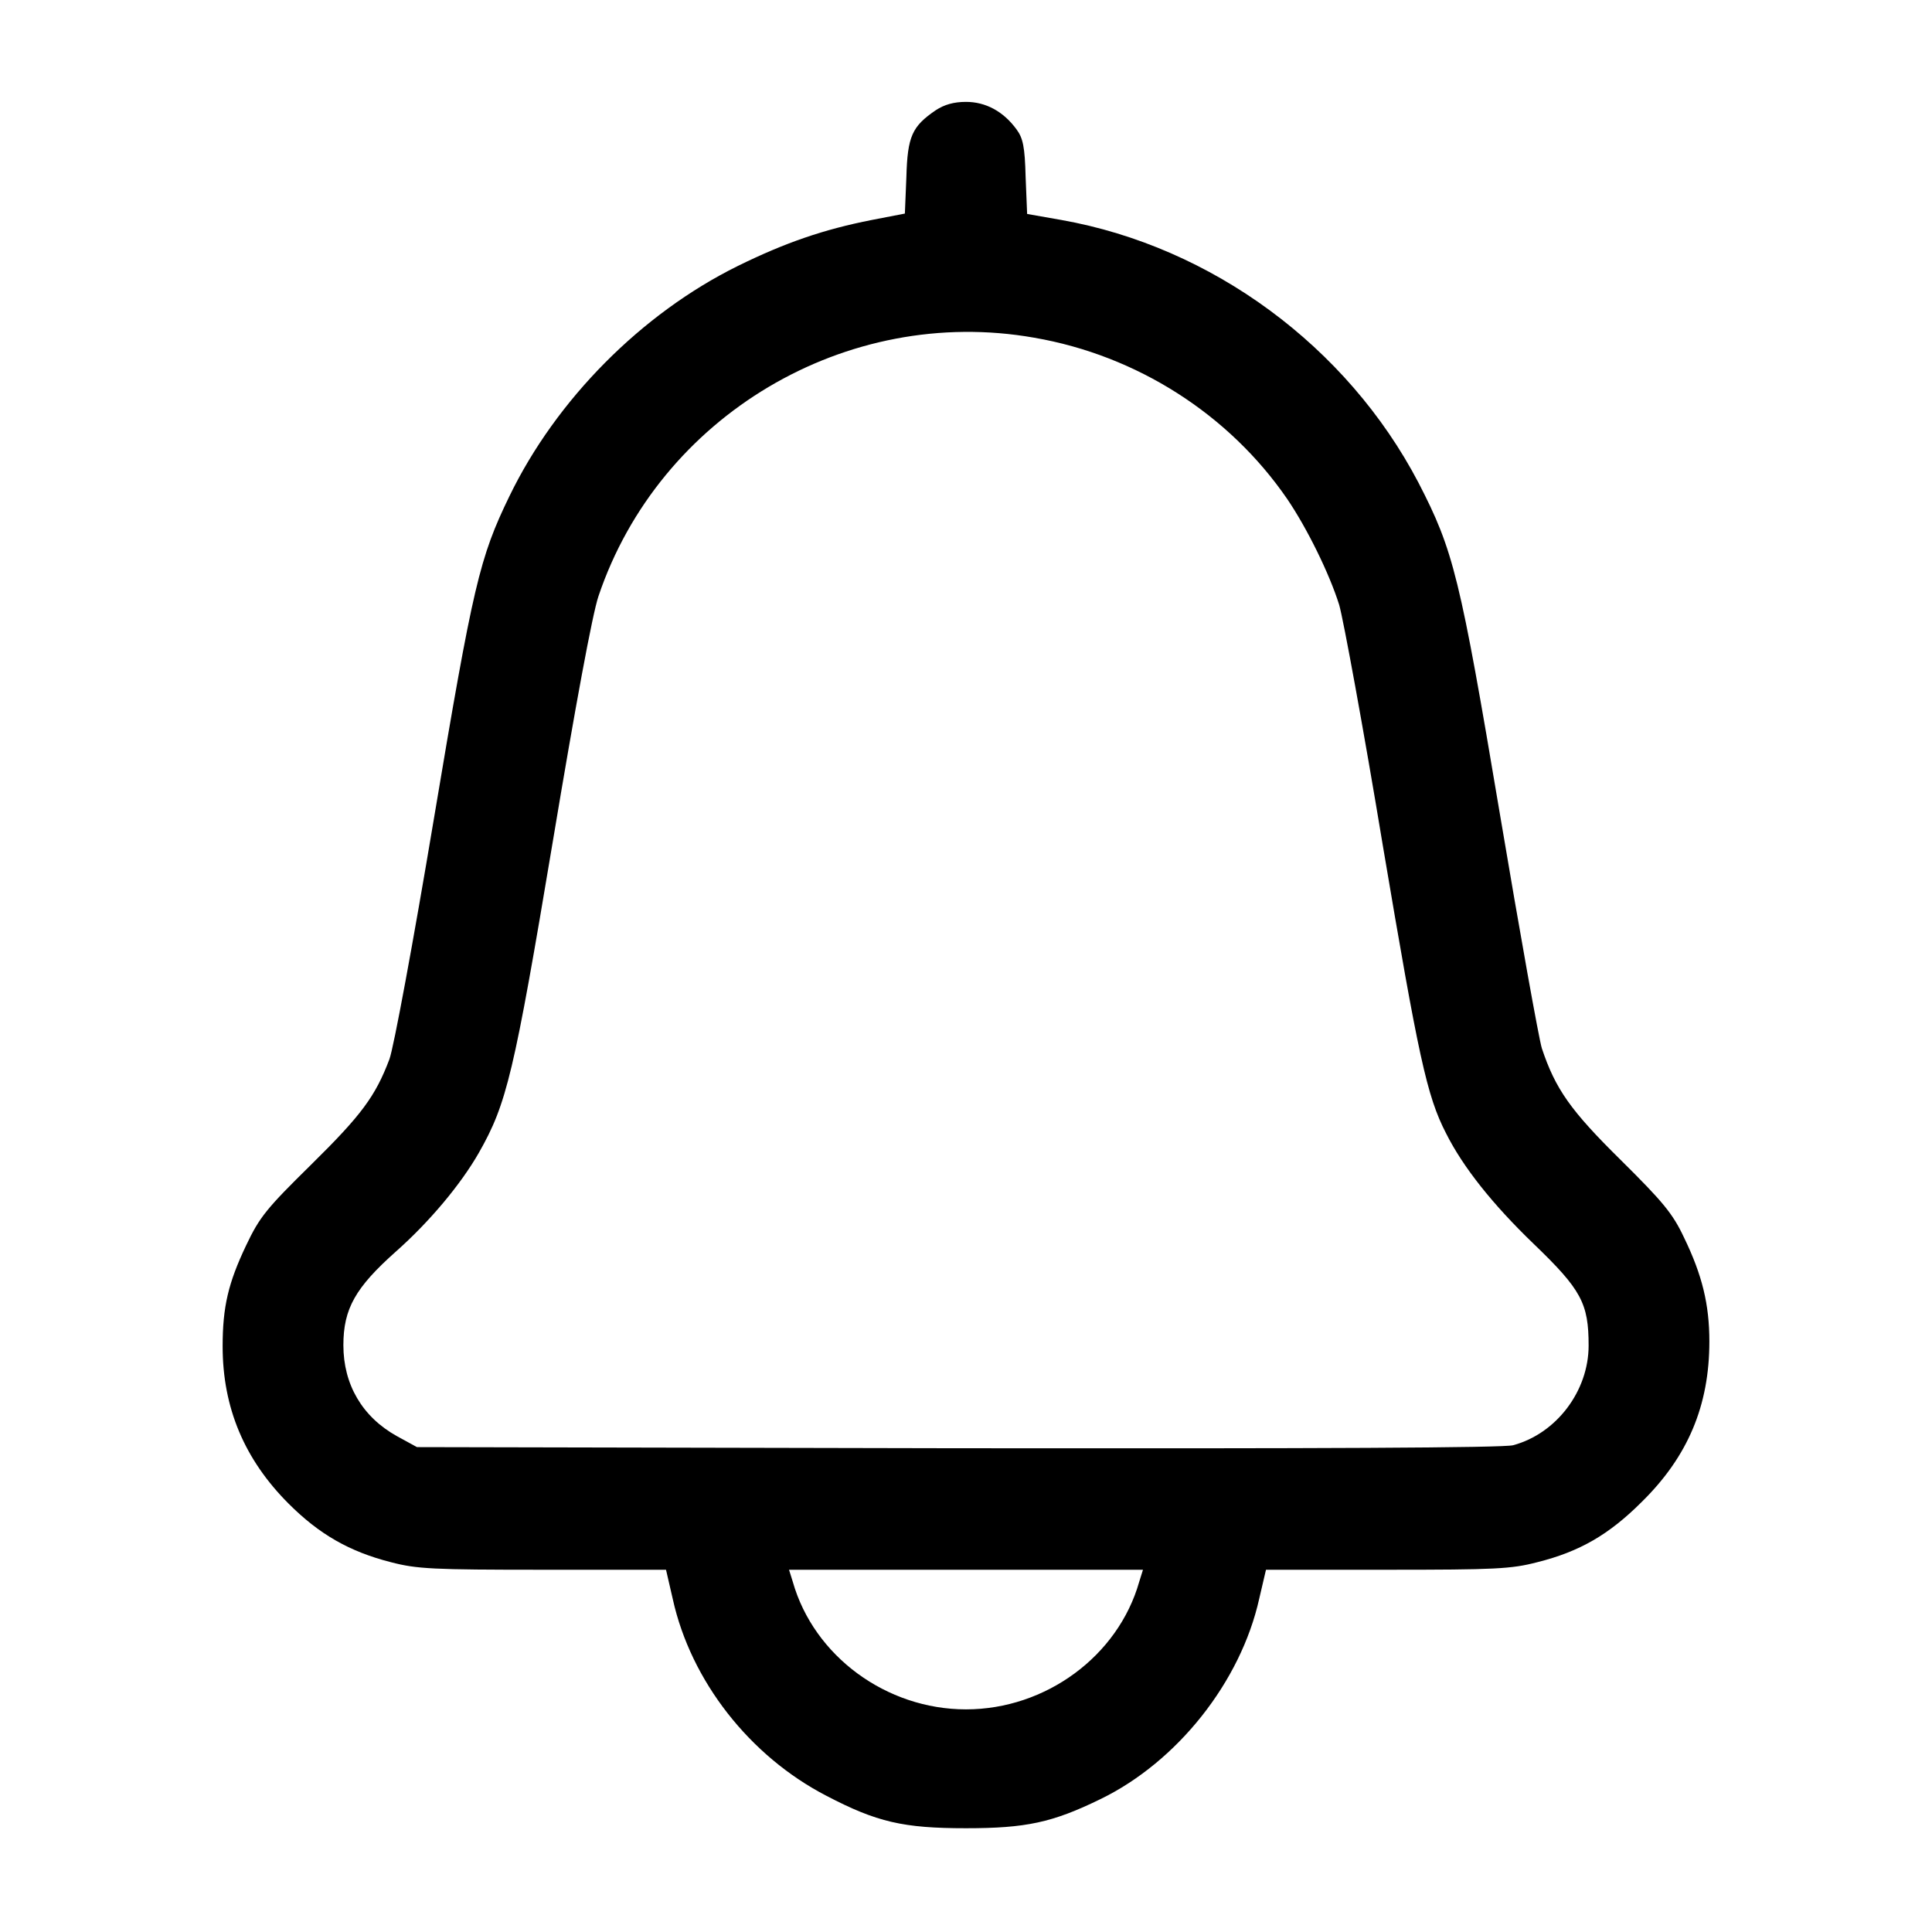 <?xml version="1.0" standalone="no"?>
<!DOCTYPE svg PUBLIC "-//W3C//DTD SVG 20010904//EN"
 "http://www.w3.org/TR/2001/REC-SVG-20010904/DTD/svg10.dtd">
<svg version="1.0" xmlns="http://www.w3.org/2000/svg"
 width="512pt" height="512pt" viewBox="0 0 512 512"
 preserveAspectRatio="xMidYMid meet">

<g transform="translate(0,512) scale(0.1,-0.1)"
fill="#000000" stroke="none">
<path d="M2480 4828 c-63 -43 -75 -69 -78 -177 l-4 -97 -88 -17 c-127 -25
-229 -60 -355 -122 -255 -126 -481 -354 -605 -610 -79 -163 -96 -233 -200
-854 -55 -329 -107 -609 -118 -638 -37 -98 -74 -148 -207 -279 -119 -117 -137
-139 -173 -215 -47 -99 -62 -162 -62 -267 0 -163 58 -300 175 -417 81 -81 161
-127 271 -155 69 -18 111 -20 403 -20 l326 0 18 -78 c48 -217 204 -416 407
-521 134 -70 204 -86 370 -86 159 0 229 15 356 77 204 99 372 311 421 531 l18
77 321 0 c287 0 329 2 398 20 112 28 190 73 277 160 122 120 179 255 179 425
0 98 -19 176 -67 275 -30 64 -56 95 -167 205 -134 132 -174 189 -210 297 -8
26 -58 305 -111 620 -106 631 -123 699 -216 879 -189 361 -547 625 -946 696
l-91 16 -4 98 c-2 80 -7 103 -24 126 -35 48 -82 73 -134 73 -32 0 -57 -7 -80
-22z m261 -603 c272 -47 516 -203 670 -427 53 -78 112 -198 138 -281 11 -38
64 -326 116 -640 94 -557 116 -661 167 -760 45 -90 124 -189 232 -293 127
-122 146 -158 146 -270 0 -120 -85 -233 -200 -264 -25 -7 -514 -9 -1472 -8
l-1433 3 -53 29 c-92 51 -142 137 -142 241 0 97 32 153 140 249 88 78 171 177
219 261 74 130 93 209 196 825 60 360 105 603 121 650 161 478 657 773 1155
685z m278 -3297 c-56 -197 -248 -338 -459 -338 -211 0 -403 141 -459 338 l-10
32 469 0 469 0 -10 -32z"/>
</g>
</svg>
